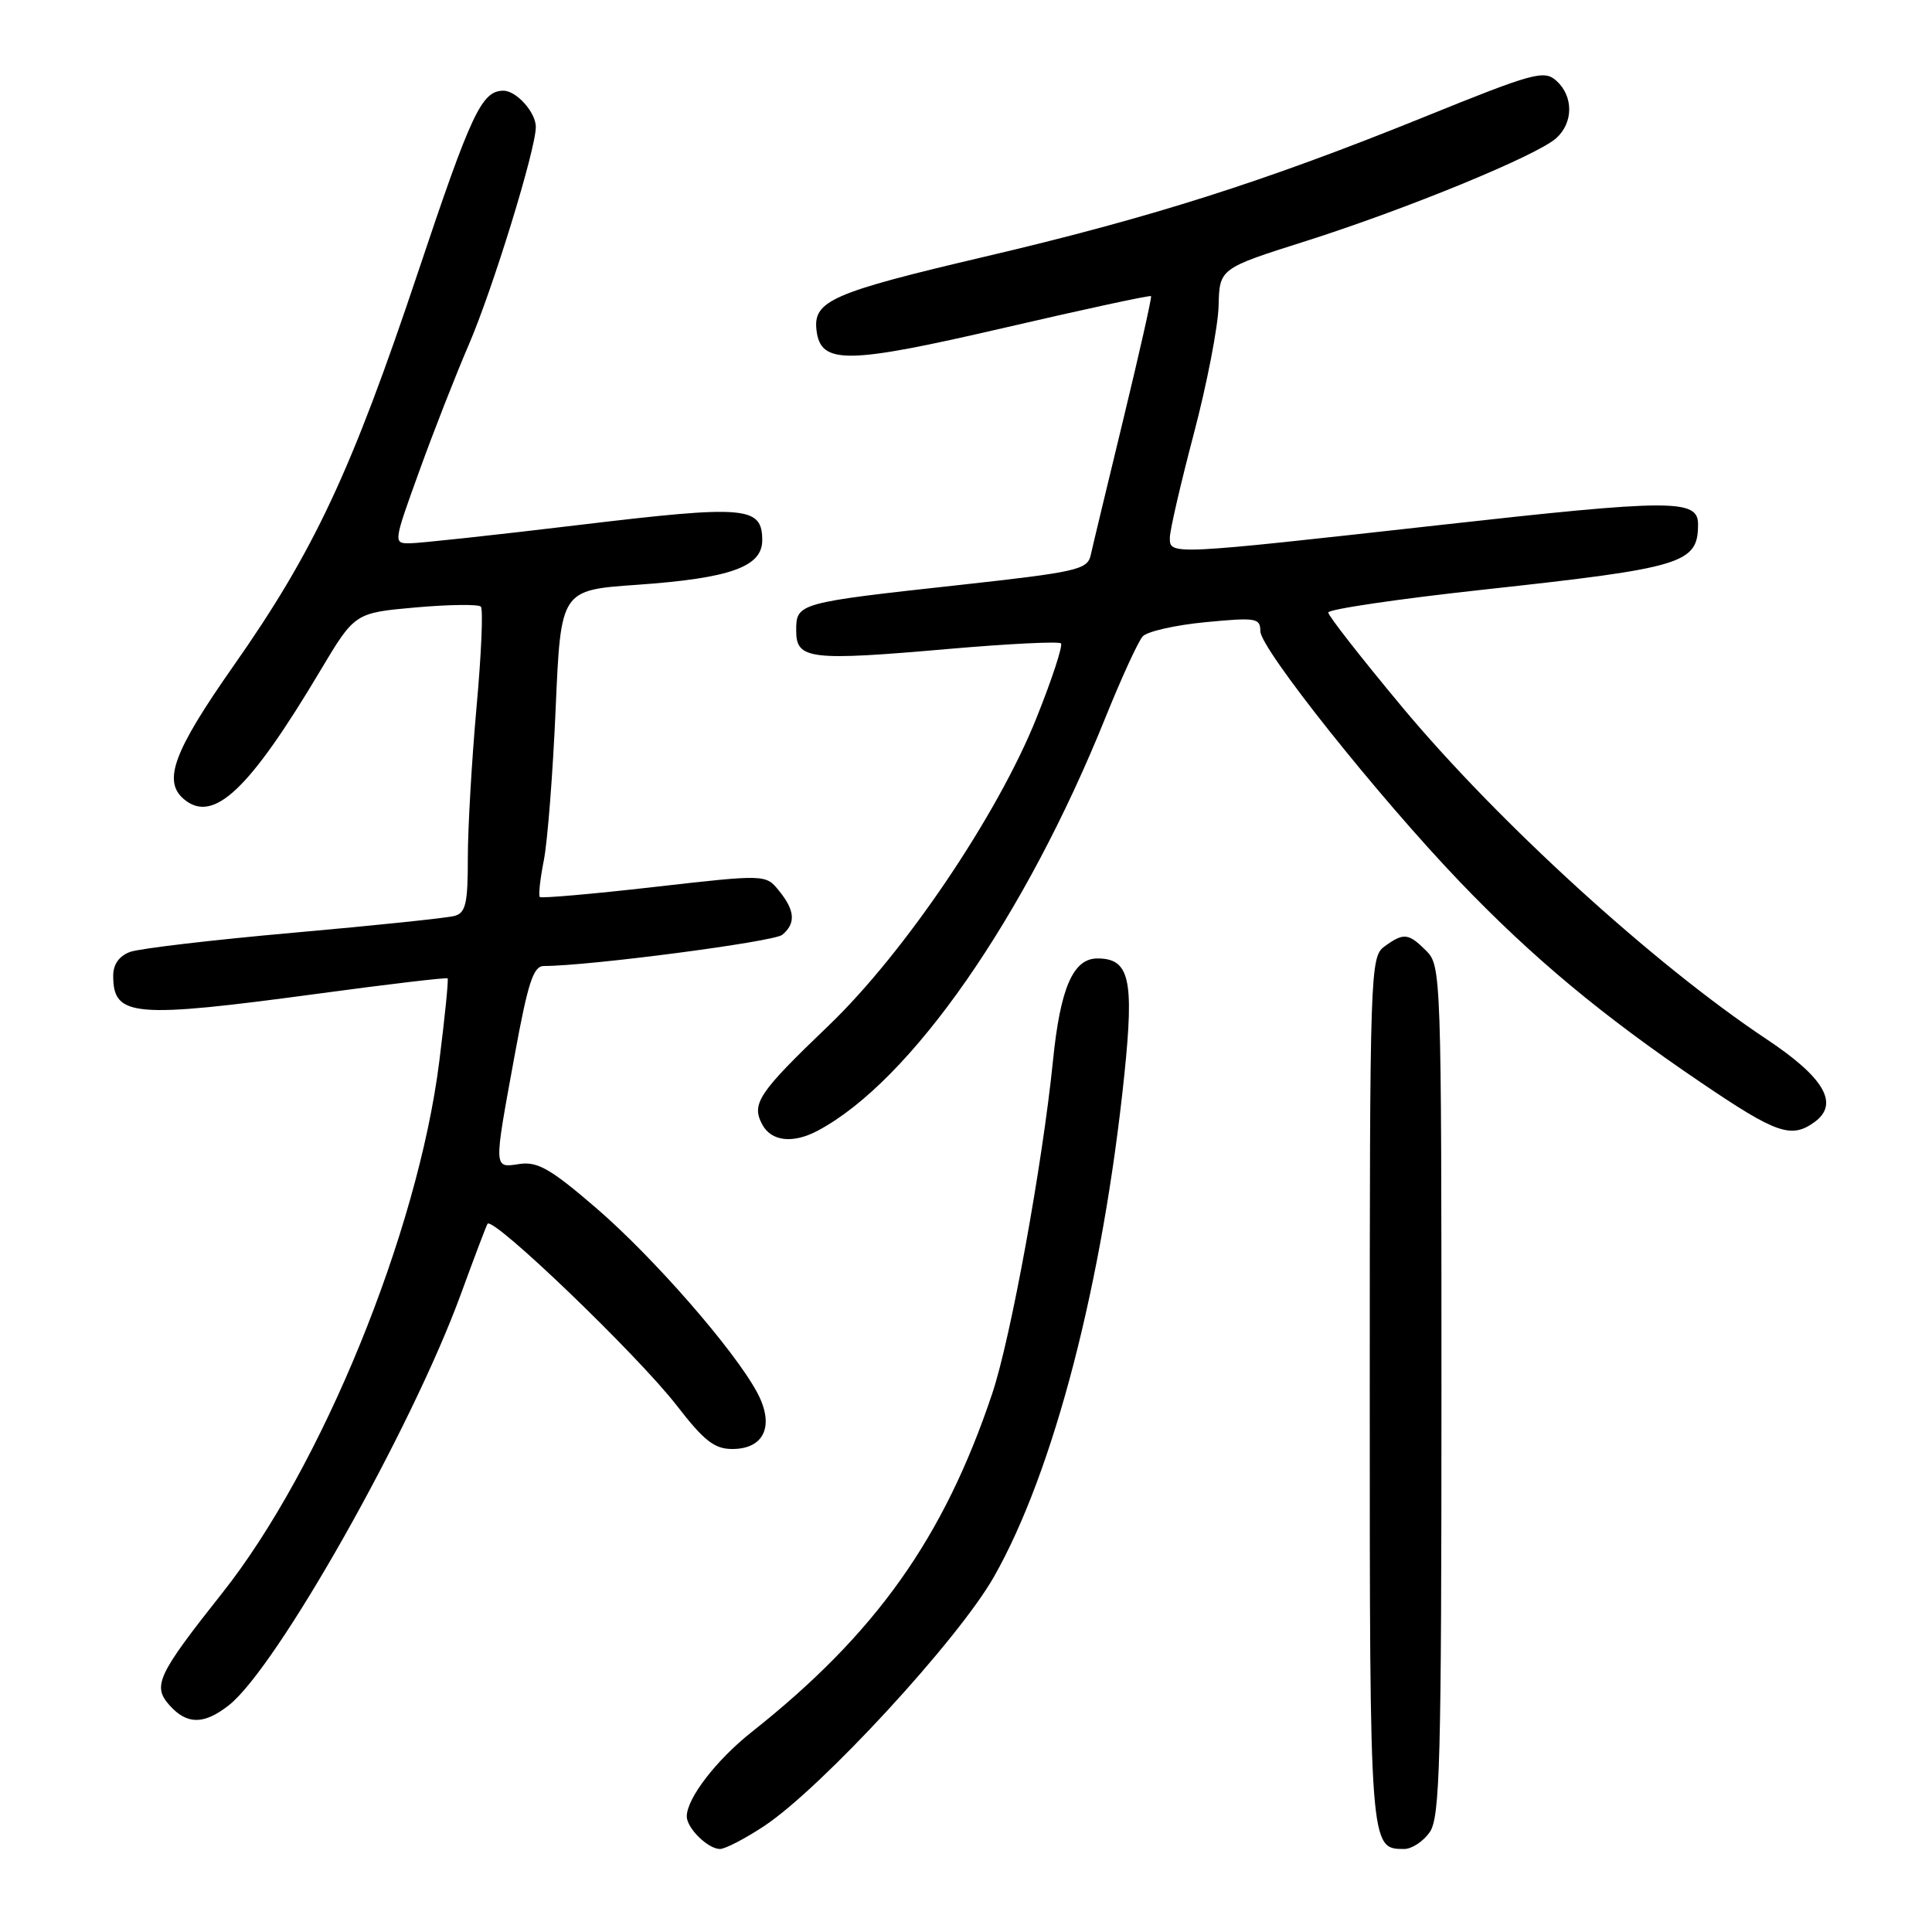 <?xml version="1.0" encoding="UTF-8" standalone="no"?>
<!DOCTYPE svg PUBLIC "-//W3C//DTD SVG 1.1//EN" "http://www.w3.org/Graphics/SVG/1.1/DTD/svg11.dtd" >
<svg xmlns="http://www.w3.org/2000/svg" xmlns:xlink="http://www.w3.org/1999/xlink" version="1.1" viewBox="0 0 256 256">
 <g >
 <path fill="currentColor"
d=" M 101.27 241.95 C 108.85 236.92 126.98 217.26 131.71 208.92 C 139.63 194.97 146.14 169.91 148.99 142.32 C 150.29 129.73 149.66 127.00 145.41 127.00 C 142.20 127.00 140.50 130.90 139.53 140.50 C 138.13 154.32 133.92 177.39 131.47 184.67 C 125.06 203.79 116.03 216.49 99.64 229.47 C 94.92 233.20 91.01 238.28 91.00 240.68 C 91.00 242.24 93.81 245.00 95.40 245.00 C 96.09 245.00 98.73 243.63 101.27 241.95 Z  M 189.44 242.78 C 190.81 240.83 191.00 233.59 191.00 184.28 C 191.00 129.33 190.95 127.95 189.00 126.00 C 186.62 123.62 185.99 123.56 183.44 125.42 C 181.56 126.80 181.50 128.57 181.50 184.27 C 181.50 245.11 181.49 245.00 186.07 245.00 C 187.07 245.00 188.59 244.00 189.44 242.78 Z  M 30.33 225.95 C 36.70 220.94 54.55 189.31 61.06 171.50 C 62.87 166.55 64.46 162.35 64.60 162.16 C 65.34 161.15 84.52 179.58 89.68 186.25 C 93.28 190.91 94.67 192.00 97.02 192.00 C 101.30 192.00 102.67 188.88 100.32 184.50 C 97.27 178.84 86.58 166.59 78.95 160.03 C 72.99 154.90 71.23 153.89 68.87 154.23 C 65.37 154.75 65.39 155.15 68.18 139.91 C 69.96 130.18 70.67 128.00 72.07 128.00 C 78.02 128.00 102.54 124.79 103.65 123.87 C 105.47 122.36 105.35 120.65 103.23 118.04 C 101.46 115.85 101.46 115.85 86.67 117.53 C 78.54 118.46 71.72 119.05 71.53 118.86 C 71.33 118.66 71.57 116.47 72.06 114.00 C 72.55 111.53 73.26 102.46 73.63 93.85 C 74.31 78.19 74.31 78.19 84.40 77.49 C 96.76 76.62 101.00 75.11 101.00 71.59 C 101.00 67.09 98.84 66.91 76.90 69.54 C 65.68 70.89 55.51 71.99 54.29 71.99 C 52.11 72.00 52.12 71.92 55.56 62.42 C 57.46 57.14 60.42 49.61 62.12 45.67 C 65.31 38.26 71.00 19.79 71.00 16.82 C 71.00 14.88 68.40 11.99 66.68 12.02 C 63.82 12.05 62.45 14.96 55.38 36.10 C 46.54 62.51 41.61 73.03 30.93 88.25 C 22.98 99.59 21.52 103.53 24.40 105.92 C 28.29 109.15 33.02 104.68 42.45 88.85 C 47.01 81.21 47.01 81.21 55.06 80.49 C 59.49 80.10 63.38 80.05 63.71 80.38 C 64.04 80.70 63.78 86.71 63.14 93.73 C 62.51 100.76 61.99 109.73 61.99 113.68 C 62.00 119.67 61.71 120.95 60.25 121.36 C 59.29 121.63 49.73 122.63 39.00 123.58 C 28.27 124.53 18.49 125.68 17.25 126.13 C 15.80 126.66 15.00 127.77 15.00 129.28 C 15.00 134.75 17.60 134.98 42.28 131.65 C 51.50 130.40 59.17 129.50 59.31 129.64 C 59.45 129.78 58.95 134.76 58.20 140.70 C 55.36 163.28 42.62 194.47 29.46 211.07 C 20.82 221.98 20.16 223.41 22.50 226.00 C 24.80 228.55 27.05 228.53 30.33 225.95 Z  M 108.32 149.84 C 120.66 143.32 135.84 121.51 146.51 95.00 C 148.62 89.78 150.82 84.97 151.42 84.32 C 152.01 83.67 155.76 82.82 159.75 82.44 C 166.44 81.80 167.00 81.89 167.00 83.63 C 167.00 85.94 182.56 105.49 193.47 116.88 C 203.06 126.88 212.27 134.56 225.37 143.43 C 235.41 150.24 237.36 150.92 240.46 148.66 C 243.75 146.25 241.72 142.77 234.04 137.67 C 219.16 127.77 198.58 109.01 185.82 93.72 C 180.42 87.24 176.00 81.59 176.00 81.16 C 176.00 80.73 185.34 79.35 196.75 78.11 C 223.15 75.23 225.00 74.66 225.00 69.45 C 225.00 66.13 221.48 66.14 190.96 69.55 C 154.90 73.57 155.00 73.57 155.01 71.25 C 155.01 70.29 156.44 64.10 158.18 57.50 C 159.92 50.90 161.40 43.27 161.47 40.54 C 161.59 35.57 161.59 35.57 173.05 31.94 C 186.47 27.67 203.68 20.60 206.22 18.30 C 208.49 16.24 208.50 12.76 206.24 10.71 C 204.60 9.24 203.27 9.60 188.49 15.59 C 167.47 24.09 152.42 28.87 130.50 34.01 C 110.26 38.76 107.73 39.86 108.19 43.75 C 108.73 48.33 112.13 48.29 133.18 43.41 C 143.70 40.97 152.40 39.09 152.52 39.24 C 152.64 39.38 150.99 46.70 148.86 55.50 C 146.73 64.30 144.77 72.43 144.52 73.58 C 144.09 75.48 142.68 75.80 127.27 77.50 C 105.64 79.87 105.50 79.91 105.50 83.57 C 105.50 87.39 107.26 87.60 125.78 85.98 C 133.64 85.30 140.30 84.97 140.58 85.25 C 140.86 85.53 139.41 89.97 137.34 95.13 C 132.21 107.97 119.80 126.33 109.74 135.95 C 100.49 144.81 99.53 146.25 101.00 149.00 C 102.20 151.24 105.05 151.57 108.32 149.84 Z "/>
</g>
</svg>